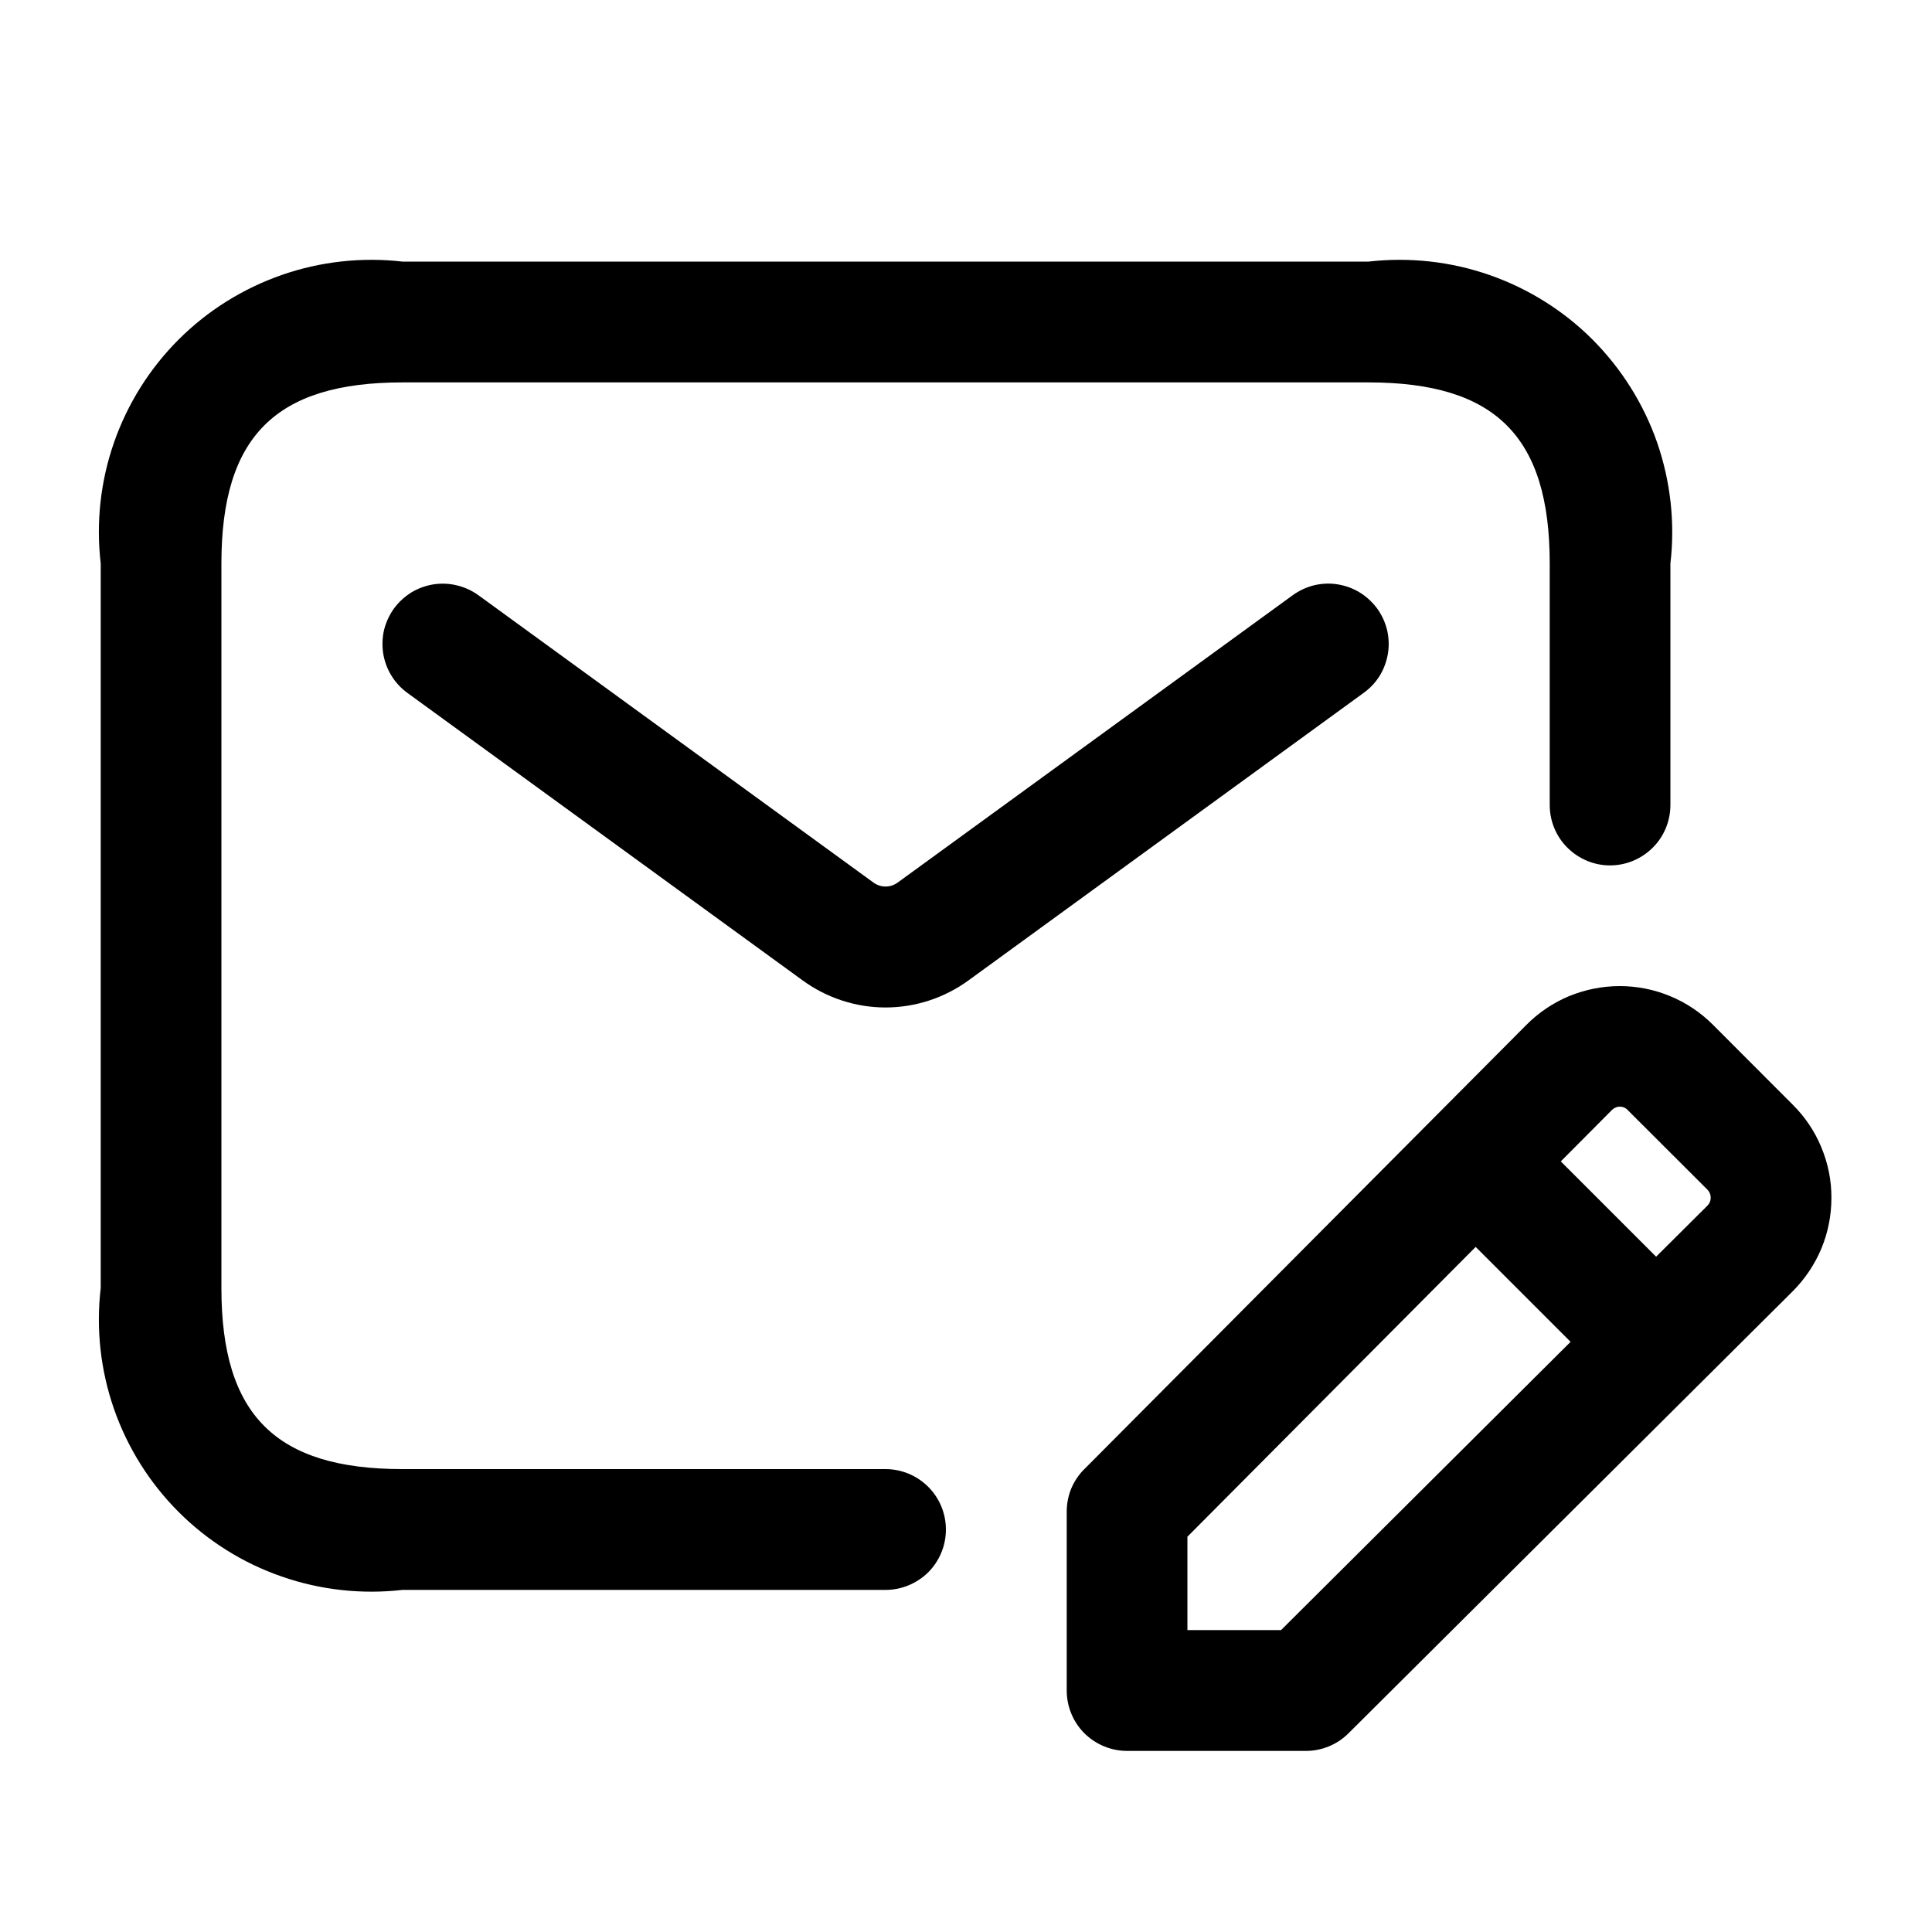 <svg width="15" height="15" viewBox="0 0 15 15" fill="none" xmlns="http://www.w3.org/2000/svg">
<path d="M7.344 11.875C7.344 11.999 7.295 12.119 7.207 12.207C7.119 12.294 7 12.344 6.875 12.344H3.125C2.809 12.38 2.488 12.345 2.187 12.24C1.886 12.136 1.612 11.964 1.387 11.739C1.161 11.513 0.99 11.24 0.885 10.939C0.78 10.637 0.745 10.317 0.782 10V4.375C0.745 4.058 0.78 3.737 0.885 3.436C0.99 3.135 1.161 2.862 1.387 2.636C1.612 2.411 1.886 2.24 2.187 2.135C2.488 2.03 2.809 1.995 3.125 2.031H10.625C10.942 1.995 11.263 2.03 11.564 2.135C11.865 2.24 12.139 2.411 12.364 2.636C12.589 2.862 12.761 3.135 12.866 3.436C12.97 3.737 13.006 4.058 12.969 4.375V6.25C12.969 6.374 12.92 6.494 12.832 6.581C12.744 6.669 12.625 6.719 12.5 6.719C12.376 6.719 12.257 6.669 12.169 6.581C12.081 6.494 12.032 6.374 12.032 6.25V4.375C12.032 3.389 11.611 2.969 10.625 2.969H3.125C2.14 2.969 1.719 3.389 1.719 4.375V10C1.719 10.986 2.14 11.406 3.125 11.406H6.875C7 11.406 7.119 11.456 7.207 11.544C7.295 11.632 7.344 11.751 7.344 11.875ZM10.692 4.724C10.655 4.675 10.61 4.632 10.557 4.6C10.505 4.568 10.447 4.547 10.386 4.537C10.325 4.527 10.263 4.53 10.203 4.544C10.143 4.559 10.087 4.585 10.037 4.621L6.967 6.854C6.94 6.873 6.908 6.883 6.875 6.883C6.843 6.883 6.811 6.873 6.784 6.854L3.714 4.621C3.664 4.585 3.607 4.559 3.548 4.545C3.488 4.53 3.426 4.528 3.365 4.537C3.304 4.547 3.246 4.568 3.193 4.6C3.141 4.633 3.095 4.675 3.059 4.724C3.023 4.774 2.997 4.831 2.982 4.89C2.968 4.95 2.966 5.012 2.975 5.073C2.985 5.134 3.006 5.192 3.038 5.244C3.07 5.297 3.113 5.343 3.162 5.379L6.232 7.612C6.419 7.748 6.644 7.822 6.875 7.822C7.107 7.822 7.332 7.748 7.519 7.612L10.588 5.379C10.638 5.343 10.681 5.297 10.713 5.245C10.745 5.192 10.766 5.134 10.776 5.073C10.786 5.012 10.783 4.95 10.769 4.89C10.754 4.83 10.728 4.774 10.692 4.724ZM14.219 9.301C14.219 9.436 14.193 9.569 14.141 9.694C14.089 9.818 14.013 9.931 13.918 10.026L10.47 13.457C10.383 13.544 10.264 13.594 10.14 13.594H8.75C8.626 13.594 8.507 13.544 8.419 13.457C8.331 13.369 8.282 13.249 8.282 13.125V11.736C8.282 11.675 8.294 11.614 8.317 11.557C8.341 11.501 8.375 11.449 8.419 11.406L11.85 7.958C11.945 7.862 12.058 7.786 12.182 7.734C12.307 7.683 12.44 7.656 12.575 7.656C12.709 7.656 12.842 7.682 12.967 7.734C13.091 7.785 13.204 7.861 13.299 7.956L13.918 8.576C14.014 8.671 14.09 8.784 14.141 8.908C14.193 9.033 14.22 9.166 14.219 9.301ZM12.514 8.619L12.118 9.017L12.858 9.757L13.256 9.361C13.264 9.353 13.271 9.343 13.275 9.333C13.28 9.322 13.282 9.31 13.282 9.299C13.282 9.287 13.28 9.276 13.275 9.265C13.271 9.254 13.264 9.244 13.256 9.236L12.637 8.618C12.629 8.609 12.62 8.603 12.609 8.598C12.598 8.594 12.586 8.592 12.575 8.592C12.563 8.592 12.552 8.595 12.542 8.6C12.531 8.604 12.522 8.611 12.514 8.619ZM12.194 10.418L11.457 9.681L9.219 11.931V12.656H9.946L12.194 10.418Z" fill="#102880" style="fill:#102880;fill:color(display-p3 0.063 0.157 0.502);fill-opacity:1;"/>
</svg>
